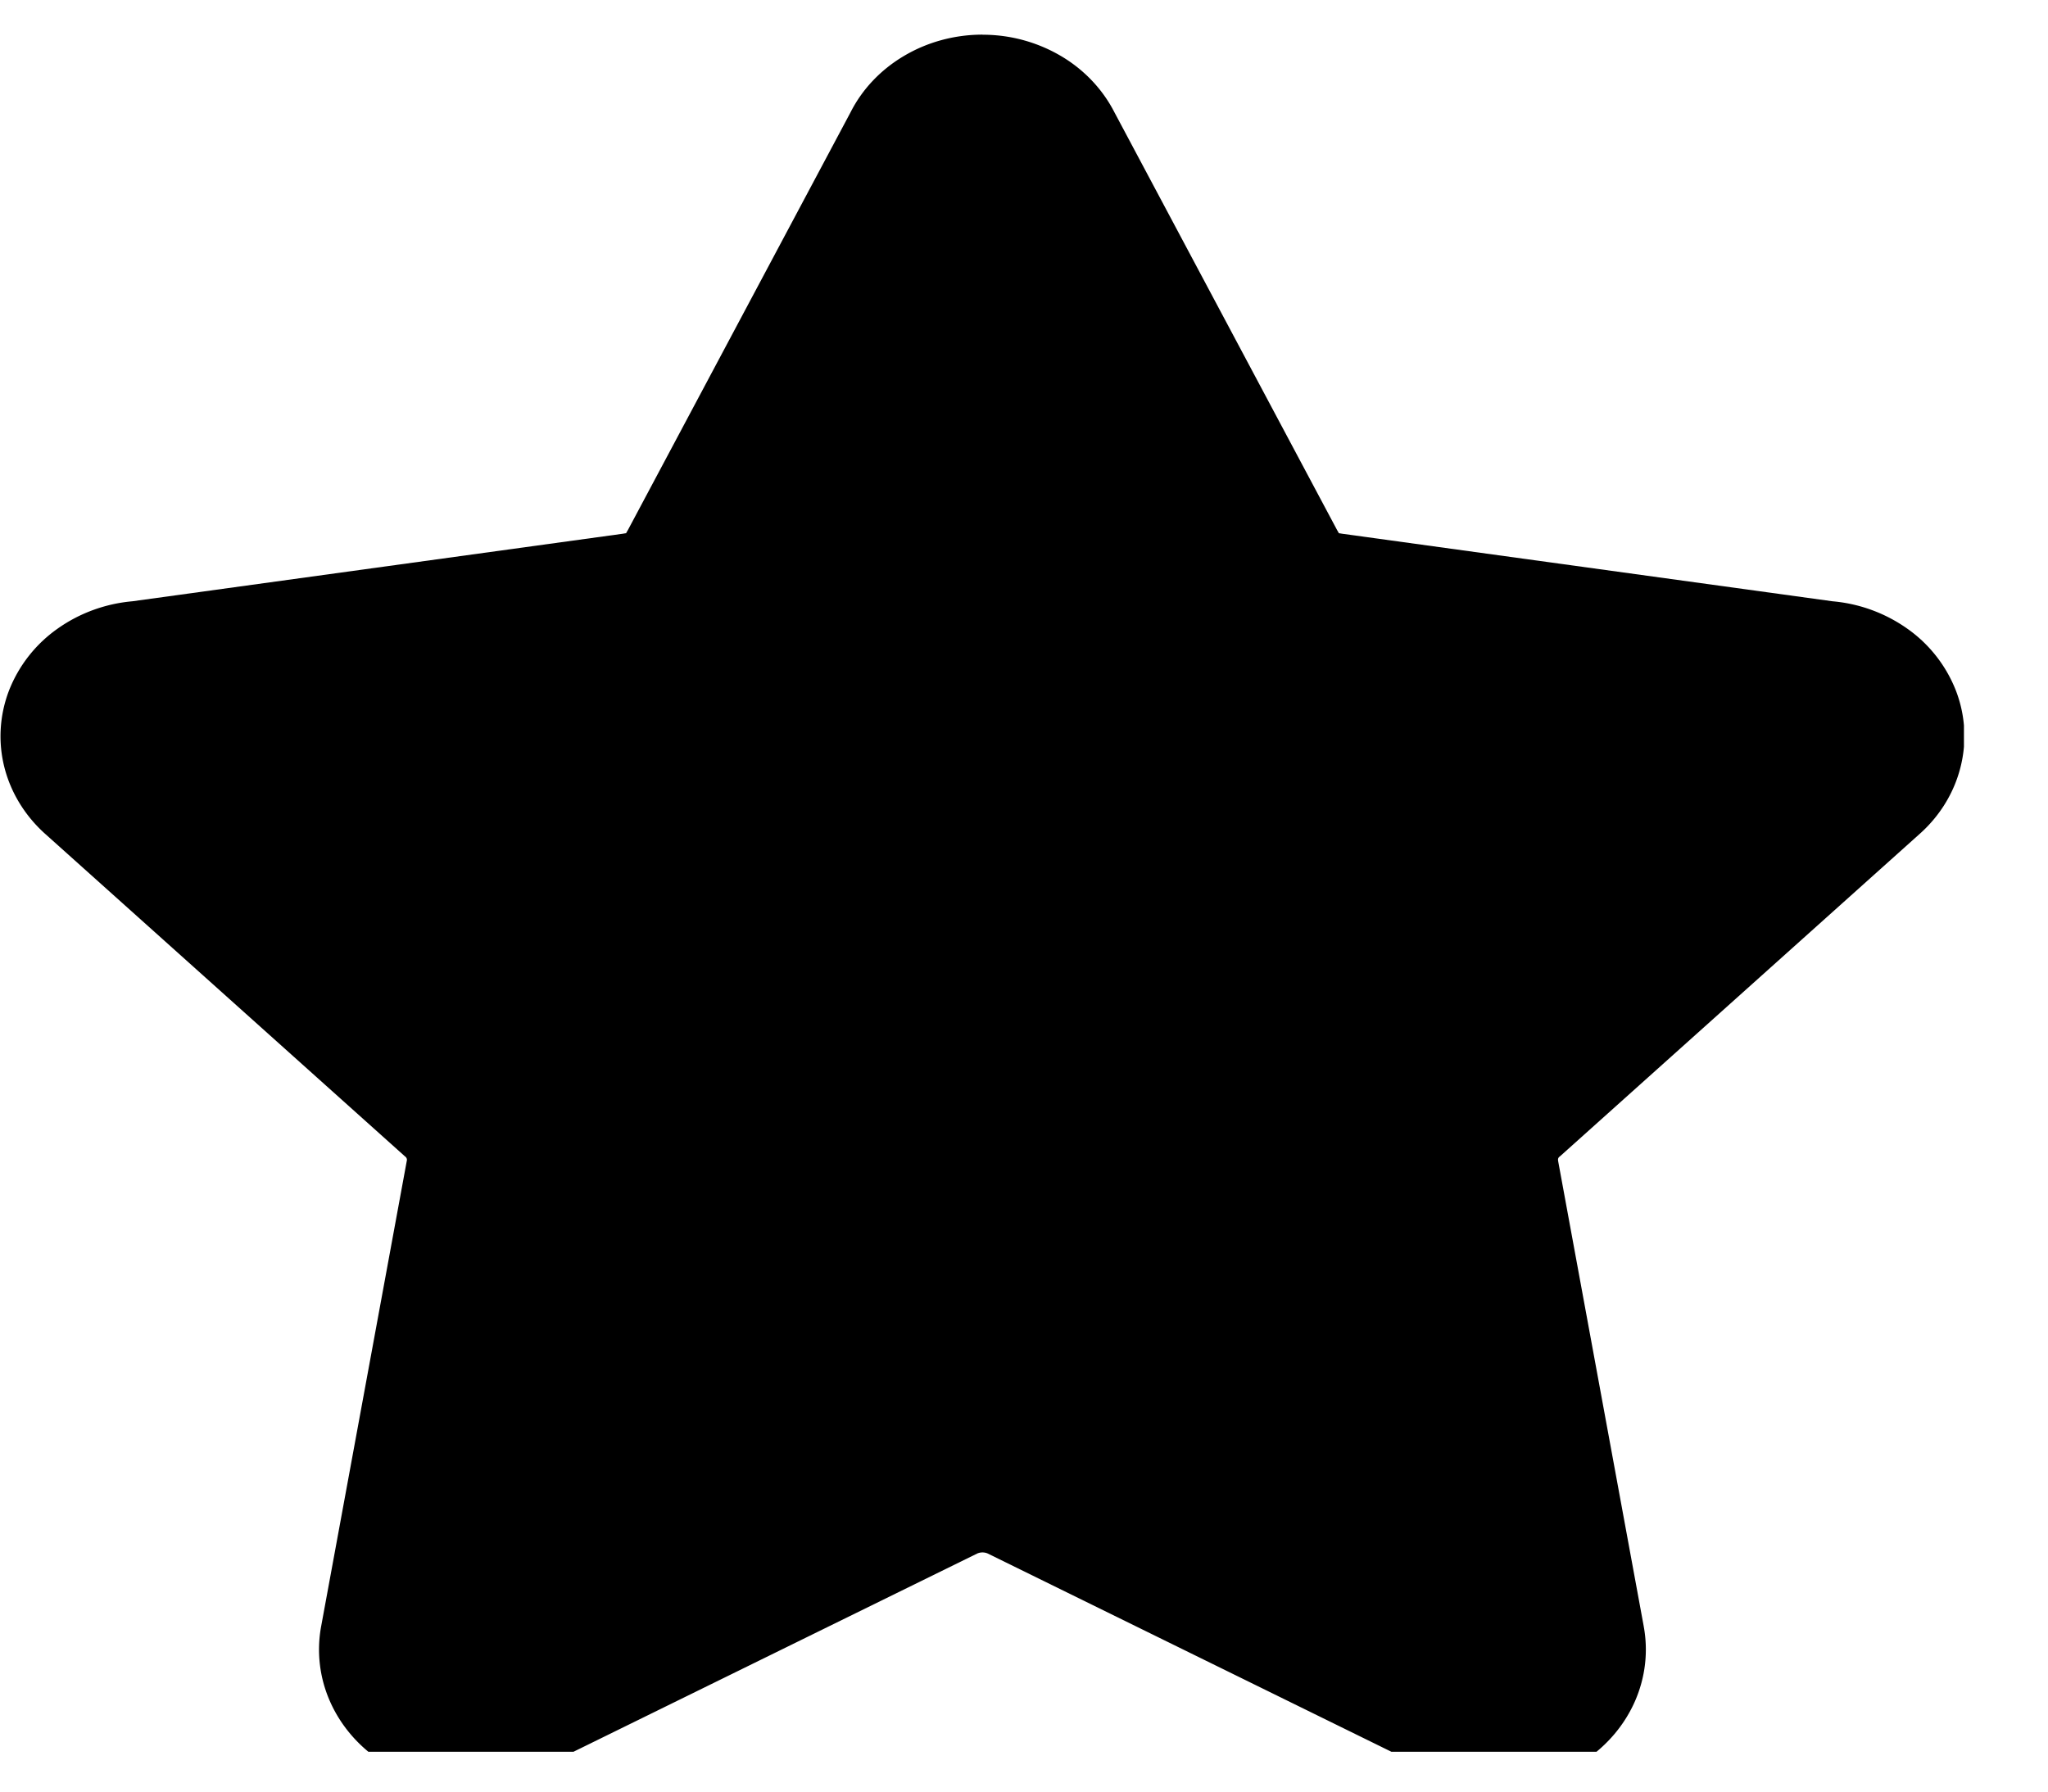 <svg xmlns="http://www.w3.org/2000/svg" width="24" height="21" fill="none" viewBox="0 0 24 21">
  <g clip-path="url(#a)">
    <path fill="#000" fill-rule="evenodd" d="M11.513.406c-.326 0-.646.087-.92.25-.272.161-.489.39-.626.661l-2.61 4.898a.737.737 0 0 0-.02.035.836.836 0 0 0-.038.006l-5.749.792c-.317.028-.62.14-.874.32a1.6 1.6 0 0 0-.572.73c-.11.29-.128.603-.051.902.077.297.244.568.483.78l4.207 3.772.01.008c.006.006.01.012.013.02a.043.043 0 0 1 .002.022l-.001.005-1.003 5.453a1.5 1.5 0 0 0 .101.878c.122.279.325.52.587.696a1.838 1.838 0 0 0 1.822.119l.001-.001 5.18-2.544a.157.157 0 0 1 .117 0l5.179 2.544a1.834 1.834 0 0 0 1.823-.118c.262-.176.465-.417.587-.696.121-.278.156-.581.101-.877v-.001l-1.003-5.453v-.005a.043.043 0 0 1 .014-.042l.01-.008 4.208-3.773c.238-.21.406-.482.482-.78.077-.298.06-.611-.051-.901a1.6 1.6 0 0 0-.572-.73 1.787 1.787 0 0 0-.874-.32l-5.748-.792a.819.819 0 0 0-.038-.006.796.796 0 0 0-.02-.035l-2.61-4.898c-.138-.27-.355-.5-.626-.66a1.806 1.806 0 0 0-.92-.25Z" clip-rule="evenodd"/>
  </g>
  <defs>
    <clipPath id="a">
      <path fill="#fff" d="M0 0h23.015v20.533H0z"/>
    </clipPath>
  </defs>
</svg>

